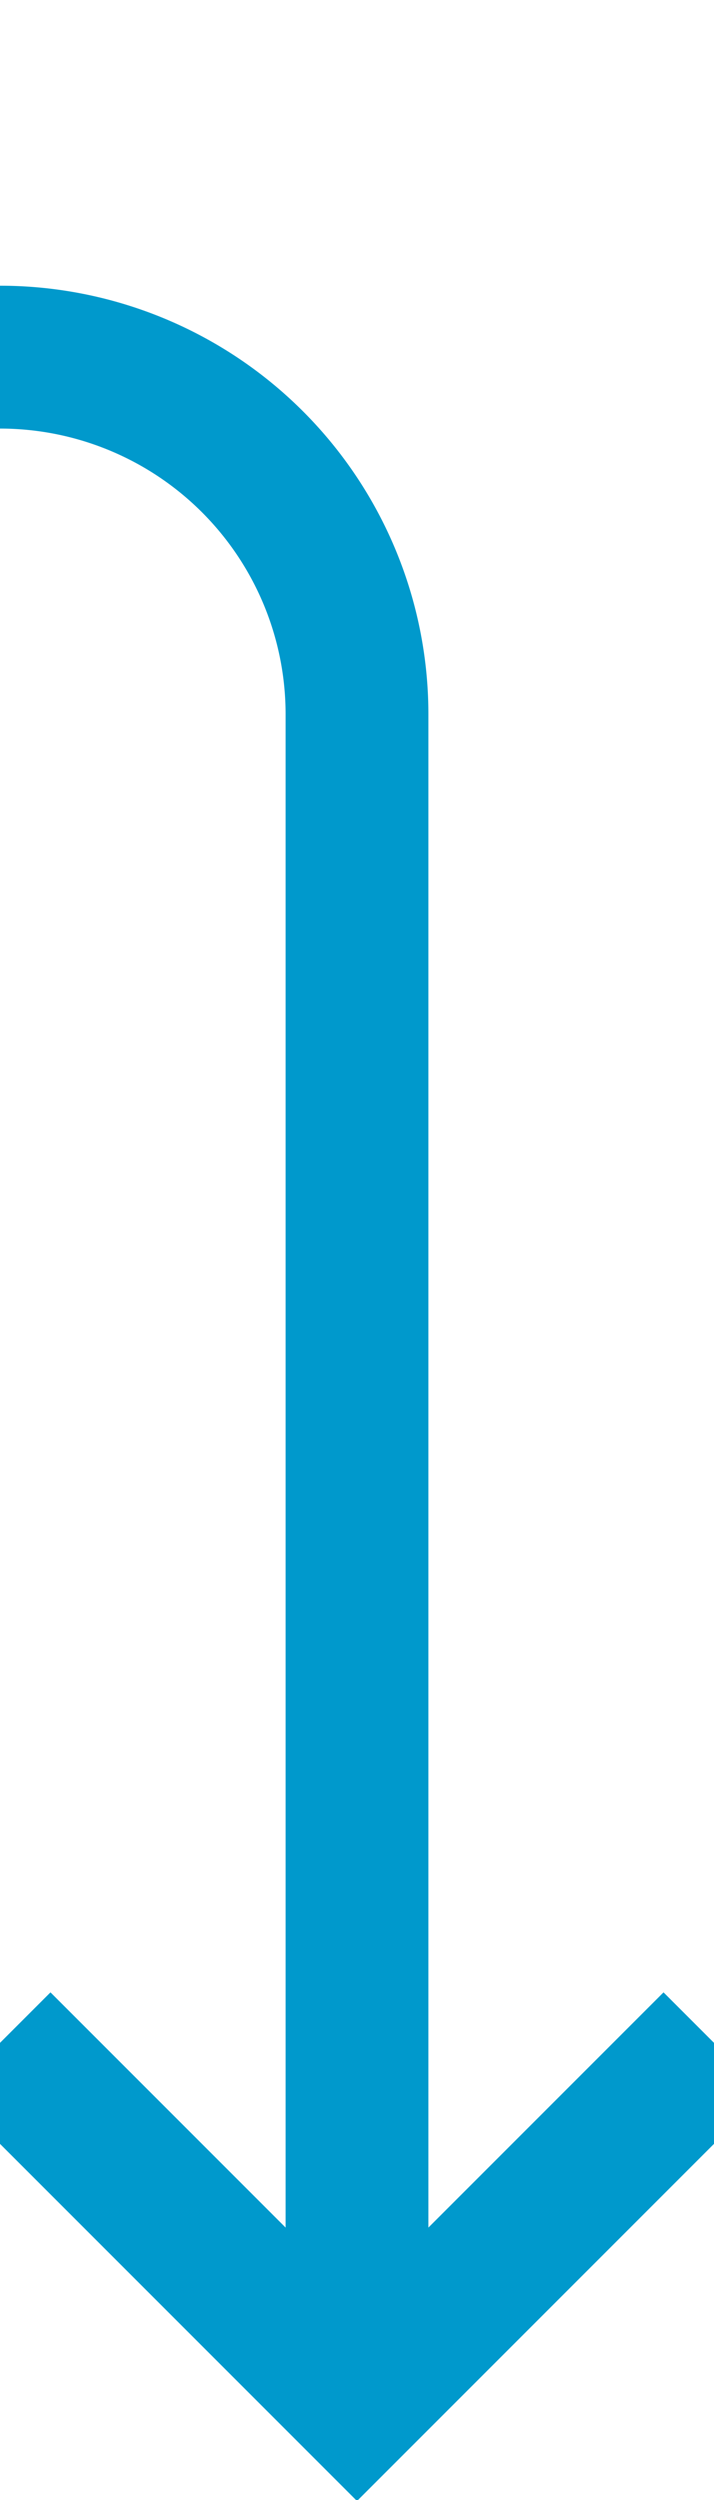 ﻿<?xml version="1.0" encoding="utf-8"?>
<svg version="1.1" xmlns:xlink="http://www.w3.org/1999/xlink" width="10px" height="35px" preserveAspectRatio="xMidYMin meet" viewBox="332 605  8 35" xmlns="http://www.w3.org/2000/svg">
  <defs>
    <mask fill="white" id="clip234">
      <path d="M 287.5 598  L 316.5 598  L 316.5 623  L 287.5 623  Z M 251 593  L 346 593  L 346 650  L 251 650  Z " fill-rule="evenodd" />
    </mask>
  </defs>
  <path d="M 254 593  L 254 605  A 5 5 0 0 0 259 610 L 331 610  A 5 5 0 0 1 336 615 L 336 638  " stroke-width="2" stroke="#0099cc" fill="none" mask="url(#clip234)" />
  <path d="M 340.293 632.893  L 336 637.186  L 331.707 632.893  L 330.293 634.307  L 335.293 639.307  L 336 640.014  L 336.707 639.307  L 341.707 634.307  L 340.293 632.893  Z " fill-rule="nonzero" fill="#0099cc" stroke="none" mask="url(#clip234)" />
</svg>